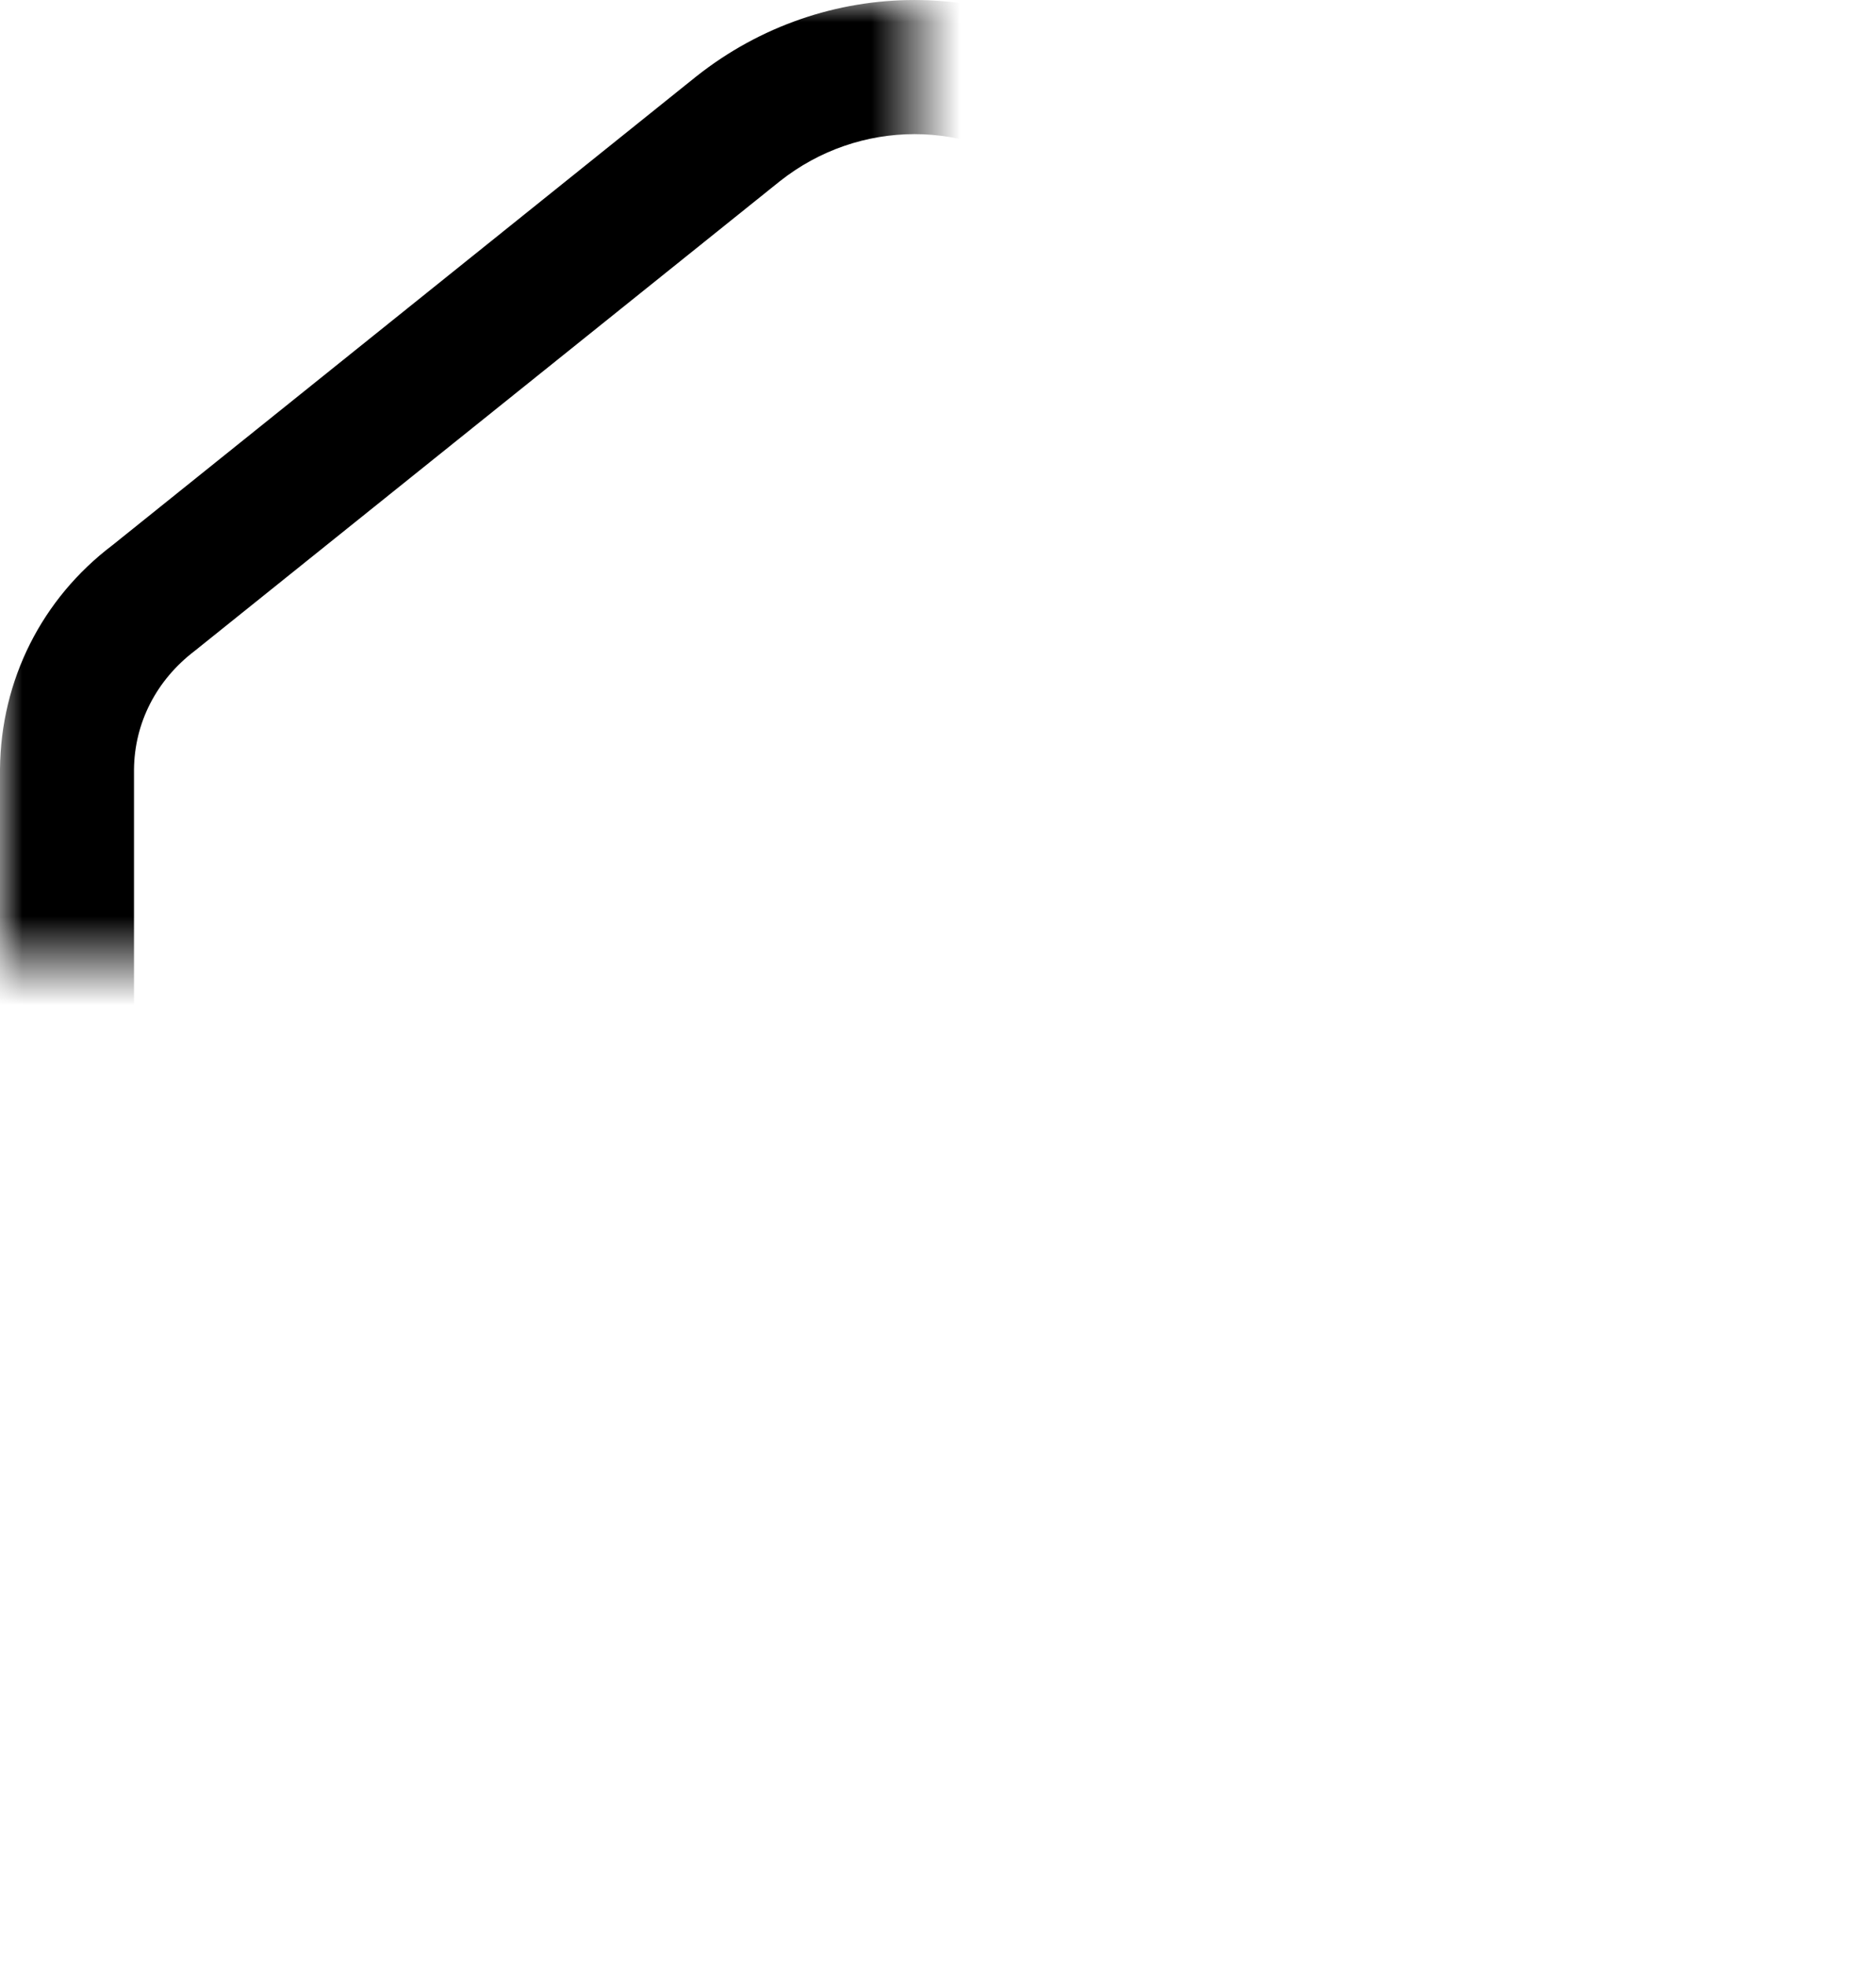 <svg width="42" height="44" viewBox="0 0 42 44" fill="none" xmlns="http://www.w3.org/2000/svg" xmlns:xlink="http://www.w3.org/1999/xlink">
<mask id="mask_0_51_34" style="mask-type:alpha" maskUnits="userSpaceOnUse" x="0" y="0" width="20.5" height="21.505">
<rect  x="0" y="0" width="41" height="43.01" fill="#000000"/>
</mask>
<g mask="url(#mask_0_51_34)">
<path d="M23.434,28.583C25.842,28.583 27.802,30.529 27.802,32.921L27.802,39.072C27.802,39.586 28.214,39.998 28.742,40.01L32.554,40.01C35.558,40.01 38,37.599 38,34.635L38,17.187C37.986,16.167 37.5,15.207 36.666,14.569L23.48,4.053C21.71,2.651 19.234,2.651 17.458,4.057L4.362,14.565C3.496,15.223 3.01,16.183 3,17.221L3,34.635C3,37.599 5.442,40.01 8.446,40.01L12.294,40.01C12.836,40.01 13.276,39.58 13.276,39.052C13.276,38.936 13.29,38.82 13.314,38.71L13.314,32.921C13.314,30.543 15.262,28.599 17.652,28.583L23.434,28.583ZM32.554,43.011L28.706,43.011C26.502,42.959 24.802,41.229 24.802,39.073L24.802,32.921C24.802,32.183 24.188,31.583 23.434,31.583L17.662,31.583C16.924,31.587 16.314,32.189 16.314,32.921L16.314,39.053C16.314,39.203 16.294,39.347 16.252,39.483C16.036,41.463 14.344,43.011 12.294,43.011L8.446,43.011C3.788,43.011 0,39.252 0,34.634L0,17.207C0.02,15.219 0.936,13.399 2.518,12.201L15.588,1.711C18.466,-0.569 22.476,-0.569 25.348,1.707L38.512,12.207C40.058,13.385 40.974,15.201 41,17.165L41,34.634C41,39.252 37.212,43.011 32.554,43.011L32.554,43.011Z" clip-rule="evenodd" fill-rule="evenodd" fill="#000000"/>
</g>
</svg>
